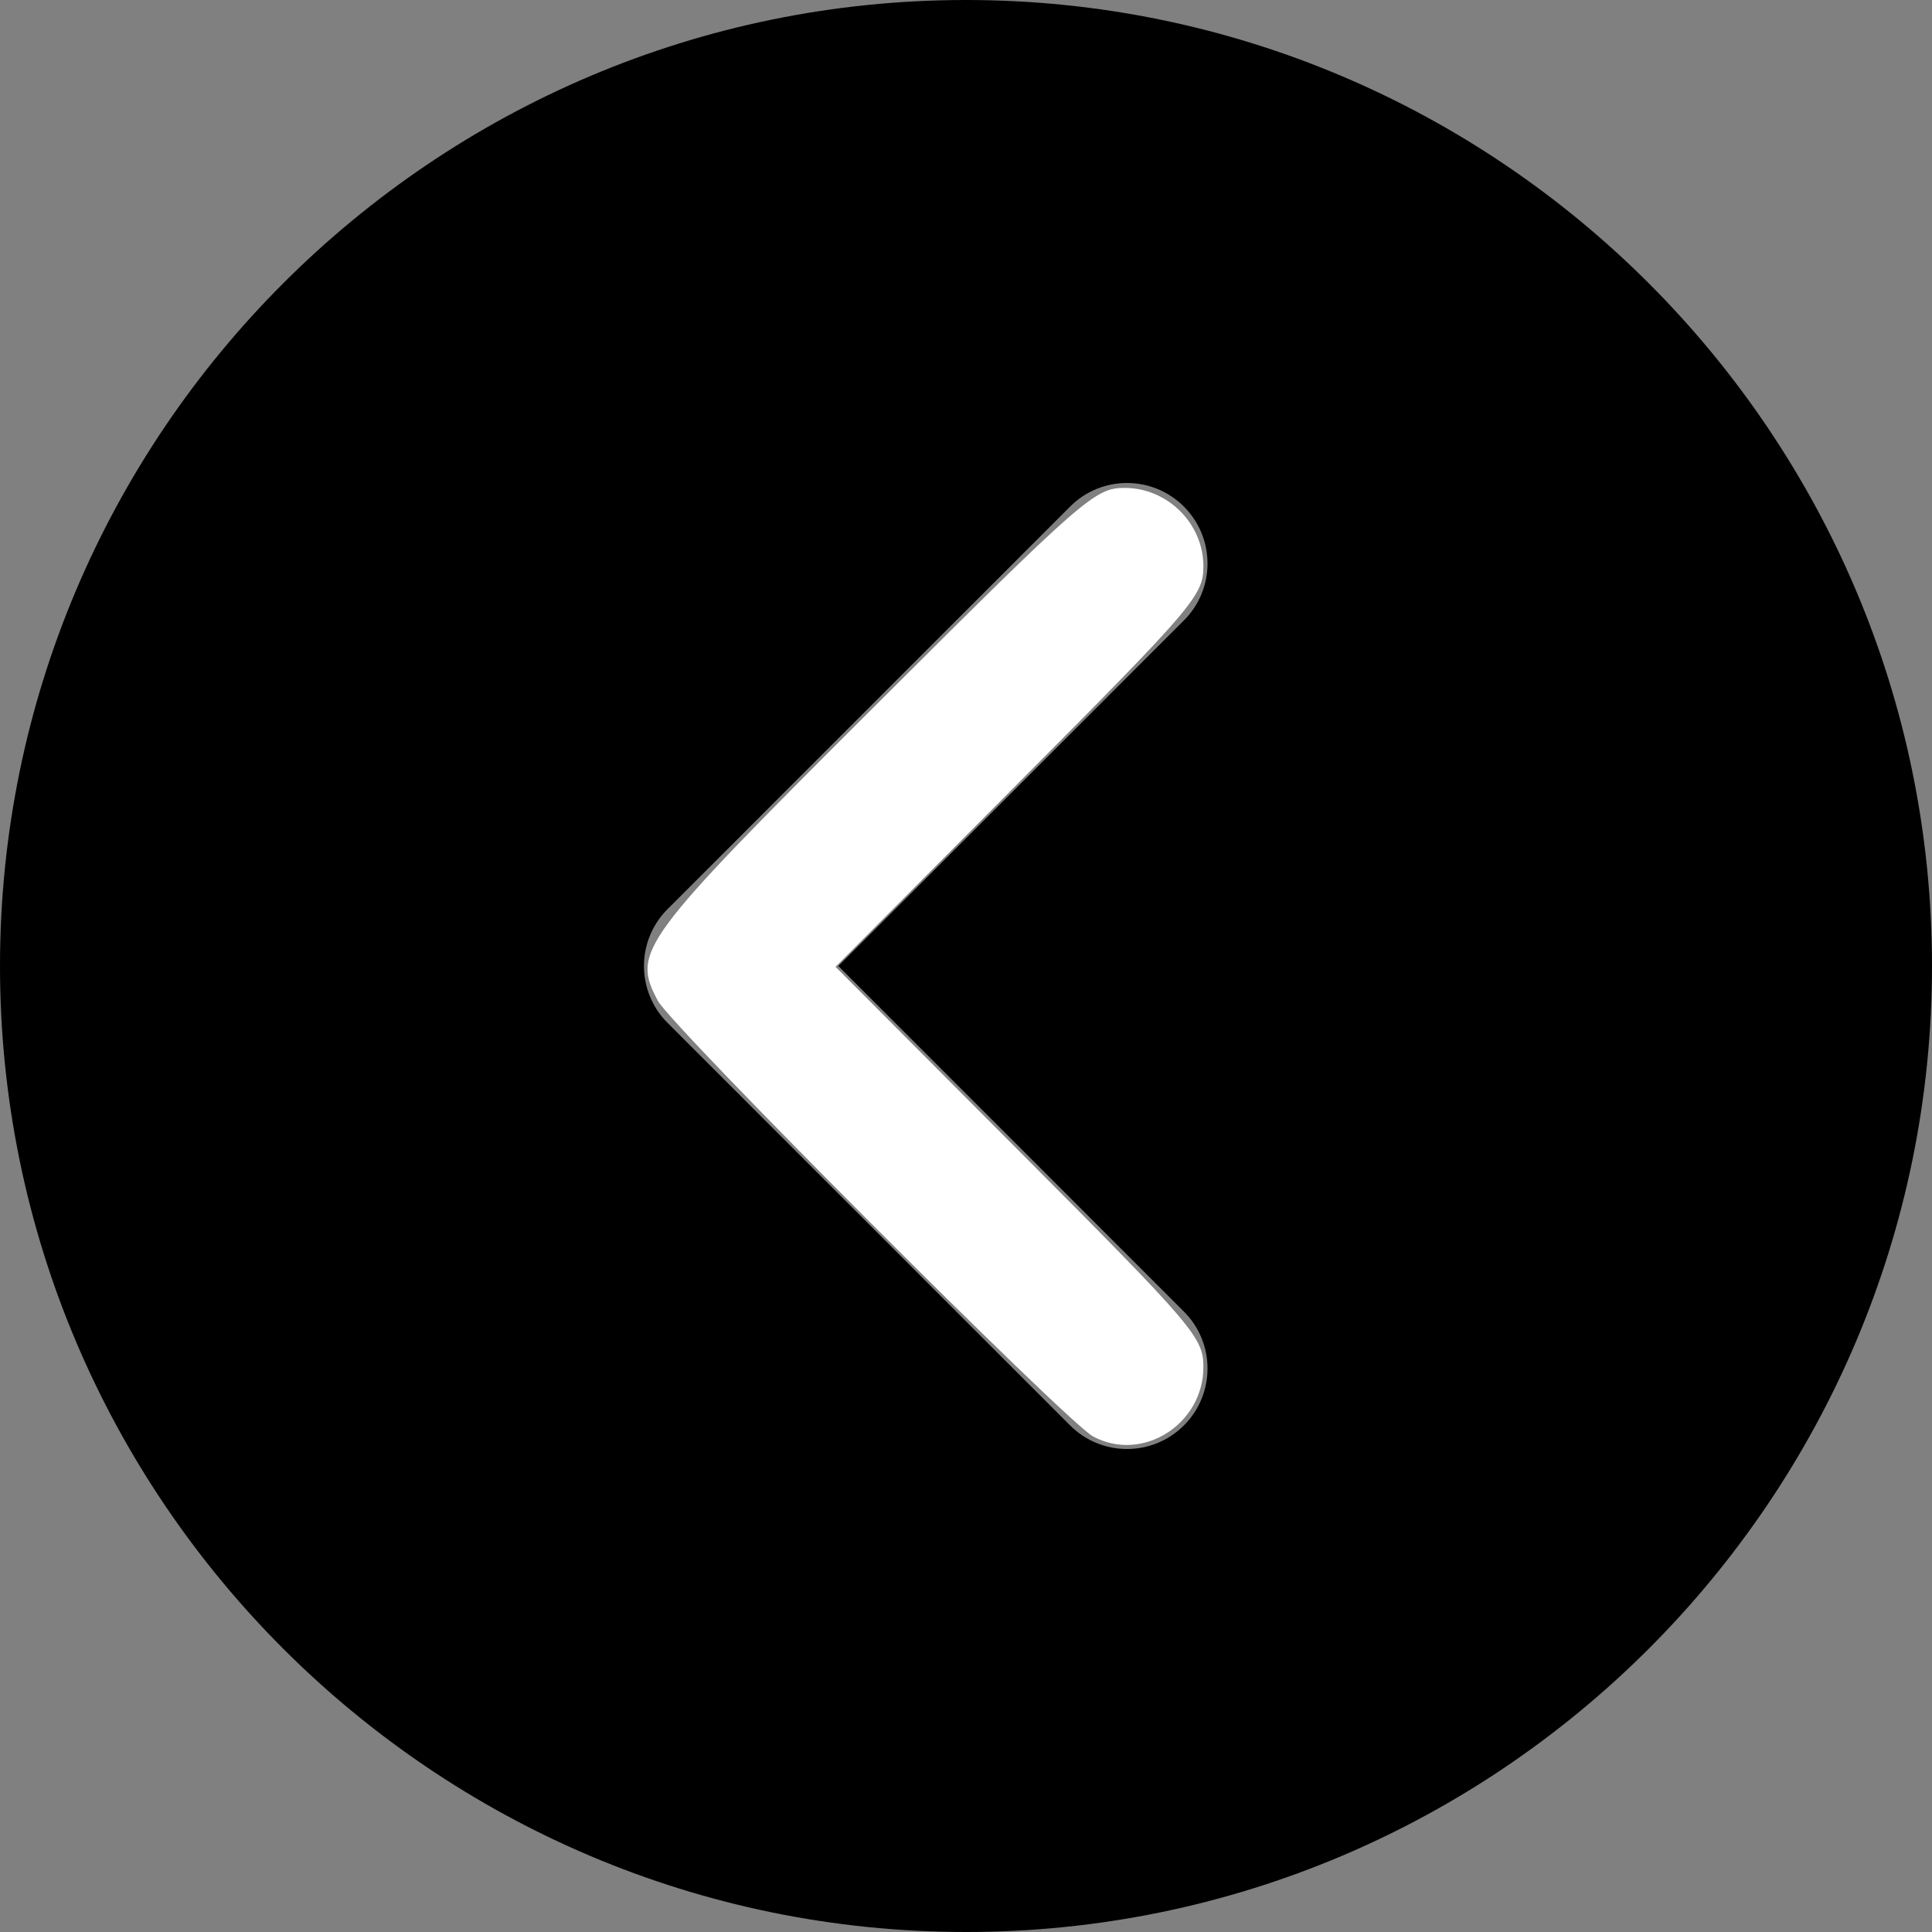<?xml version="1.0" encoding="UTF-8" standalone="no"?>
<!-- Generator: Adobe Illustrator 19.0.0, SVG Export Plug-In . SVG Version: 6.00 Build 0)  -->

<svg
   xmlns:dc="http://purl.org/dc/elements/1.1/"
   xmlns:cc="http://creativecommons.org/ns#"
   xmlns:rdf="http://www.w3.org/1999/02/22-rdf-syntax-ns#"
   xmlns:svg="http://www.w3.org/2000/svg"
   xmlns="http://www.w3.org/2000/svg"
   xmlns:sodipodi="http://sodipodi.sourceforge.net/DTD/sodipodi-0.dtd"
   xmlns:inkscape="http://www.inkscape.org/namespaces/inkscape"
   version="1.1"
   id="Layer_1"
   x="0px"
   y="0px"
   viewBox="0 0 512 512"
   style="enable-background:new 0 0 512 512;"
   xml:space="preserve"
   sodipodi:docname="left.svg"
   inkscape:version="0.92.4 (5da689c313, 2019-01-14)"><rect x="0" y="0" width="512" height="512" fill="#808080" stroke="none"/><defs
   id="defs2240" /><sodipodi:namedview
   pagecolor="#ffffff"
   bordercolor="#666666"
   borderopacity="1"
   objecttolerance="10"
   gridtolerance="10"
   guidetolerance="10"
   inkscape:pageopacity="0"
   inkscape:pageshadow="2"
   inkscape:window-width="1920"
   inkscape:window-height="1027"
   id="namedview2238"
   showgrid="false"
   inkscape:zoom="0.4609375"
   inkscape:cx="256"
   inkscape:cy="256"
   inkscape:window-x="-8"
   inkscape:window-y="-8"
   inkscape:window-maximized="1"
   inkscape:current-layer="Layer_1" />
<g
   id="g2205">
	<g
   id="g2203">
		<path
   d="M256,0C114.837,0,0,114.837,0,256s114.837,256,256,256s256-114.837,256-256S397.163,0,256,0z M313.749,347.584    c8.341,8.341,8.341,21.824,0,30.165c-4.16,4.16-9.621,6.251-15.083,6.251c-5.461,0-10.923-2.091-15.083-6.251L176.917,271.083    c-8.341-8.341-8.341-21.824,0-30.165l106.667-106.667c8.341-8.341,21.824-8.341,30.165,0s8.341,21.824,0,30.165L222.165,256    L313.749,347.584z"
   id="path2201" />
	</g>
</g>
<g
   id="g2207">
</g>
<g
   id="g2209">
</g>
<g
   id="g2211">
</g>
<g
   id="g2213">
</g>
<g
   id="g2215">
</g>
<g
   id="g2217">
</g>
<g
   id="g2219">
</g>
<g
   id="g2221">
</g>
<g
   id="g2223">
</g>
<g
   id="g2225">
</g>
<g
   id="g2227">
</g>
<g
   id="g2229">
</g>
<g
   id="g2231">
</g>
<g
   id="g2233">
</g>
<g
   id="g2235">
</g>
<path
   style="fill:#ffffff;stroke-width:2.169"
   d="M 289.627,380.642 C 282.627,376.838 177.929,272.004 174.308,265.174 c -6.901,-13.018 -4.799,-15.872 57.386,-77.9 55.538,-55.399 58.483,-57.972 66.328,-57.972 11.412,0 20.893,9.438 20.893,20.799 0,7.68 -2.617,10.747 -48.743,57.116 l -48.743,49 48.743,48.922 c 46.306,46.476 48.743,49.331 48.743,57.116 0,15.261 -16.259,25.469 -29.288,18.388 z"
   id="path2787"
   inkscape:connector-curvature="0" /></svg>